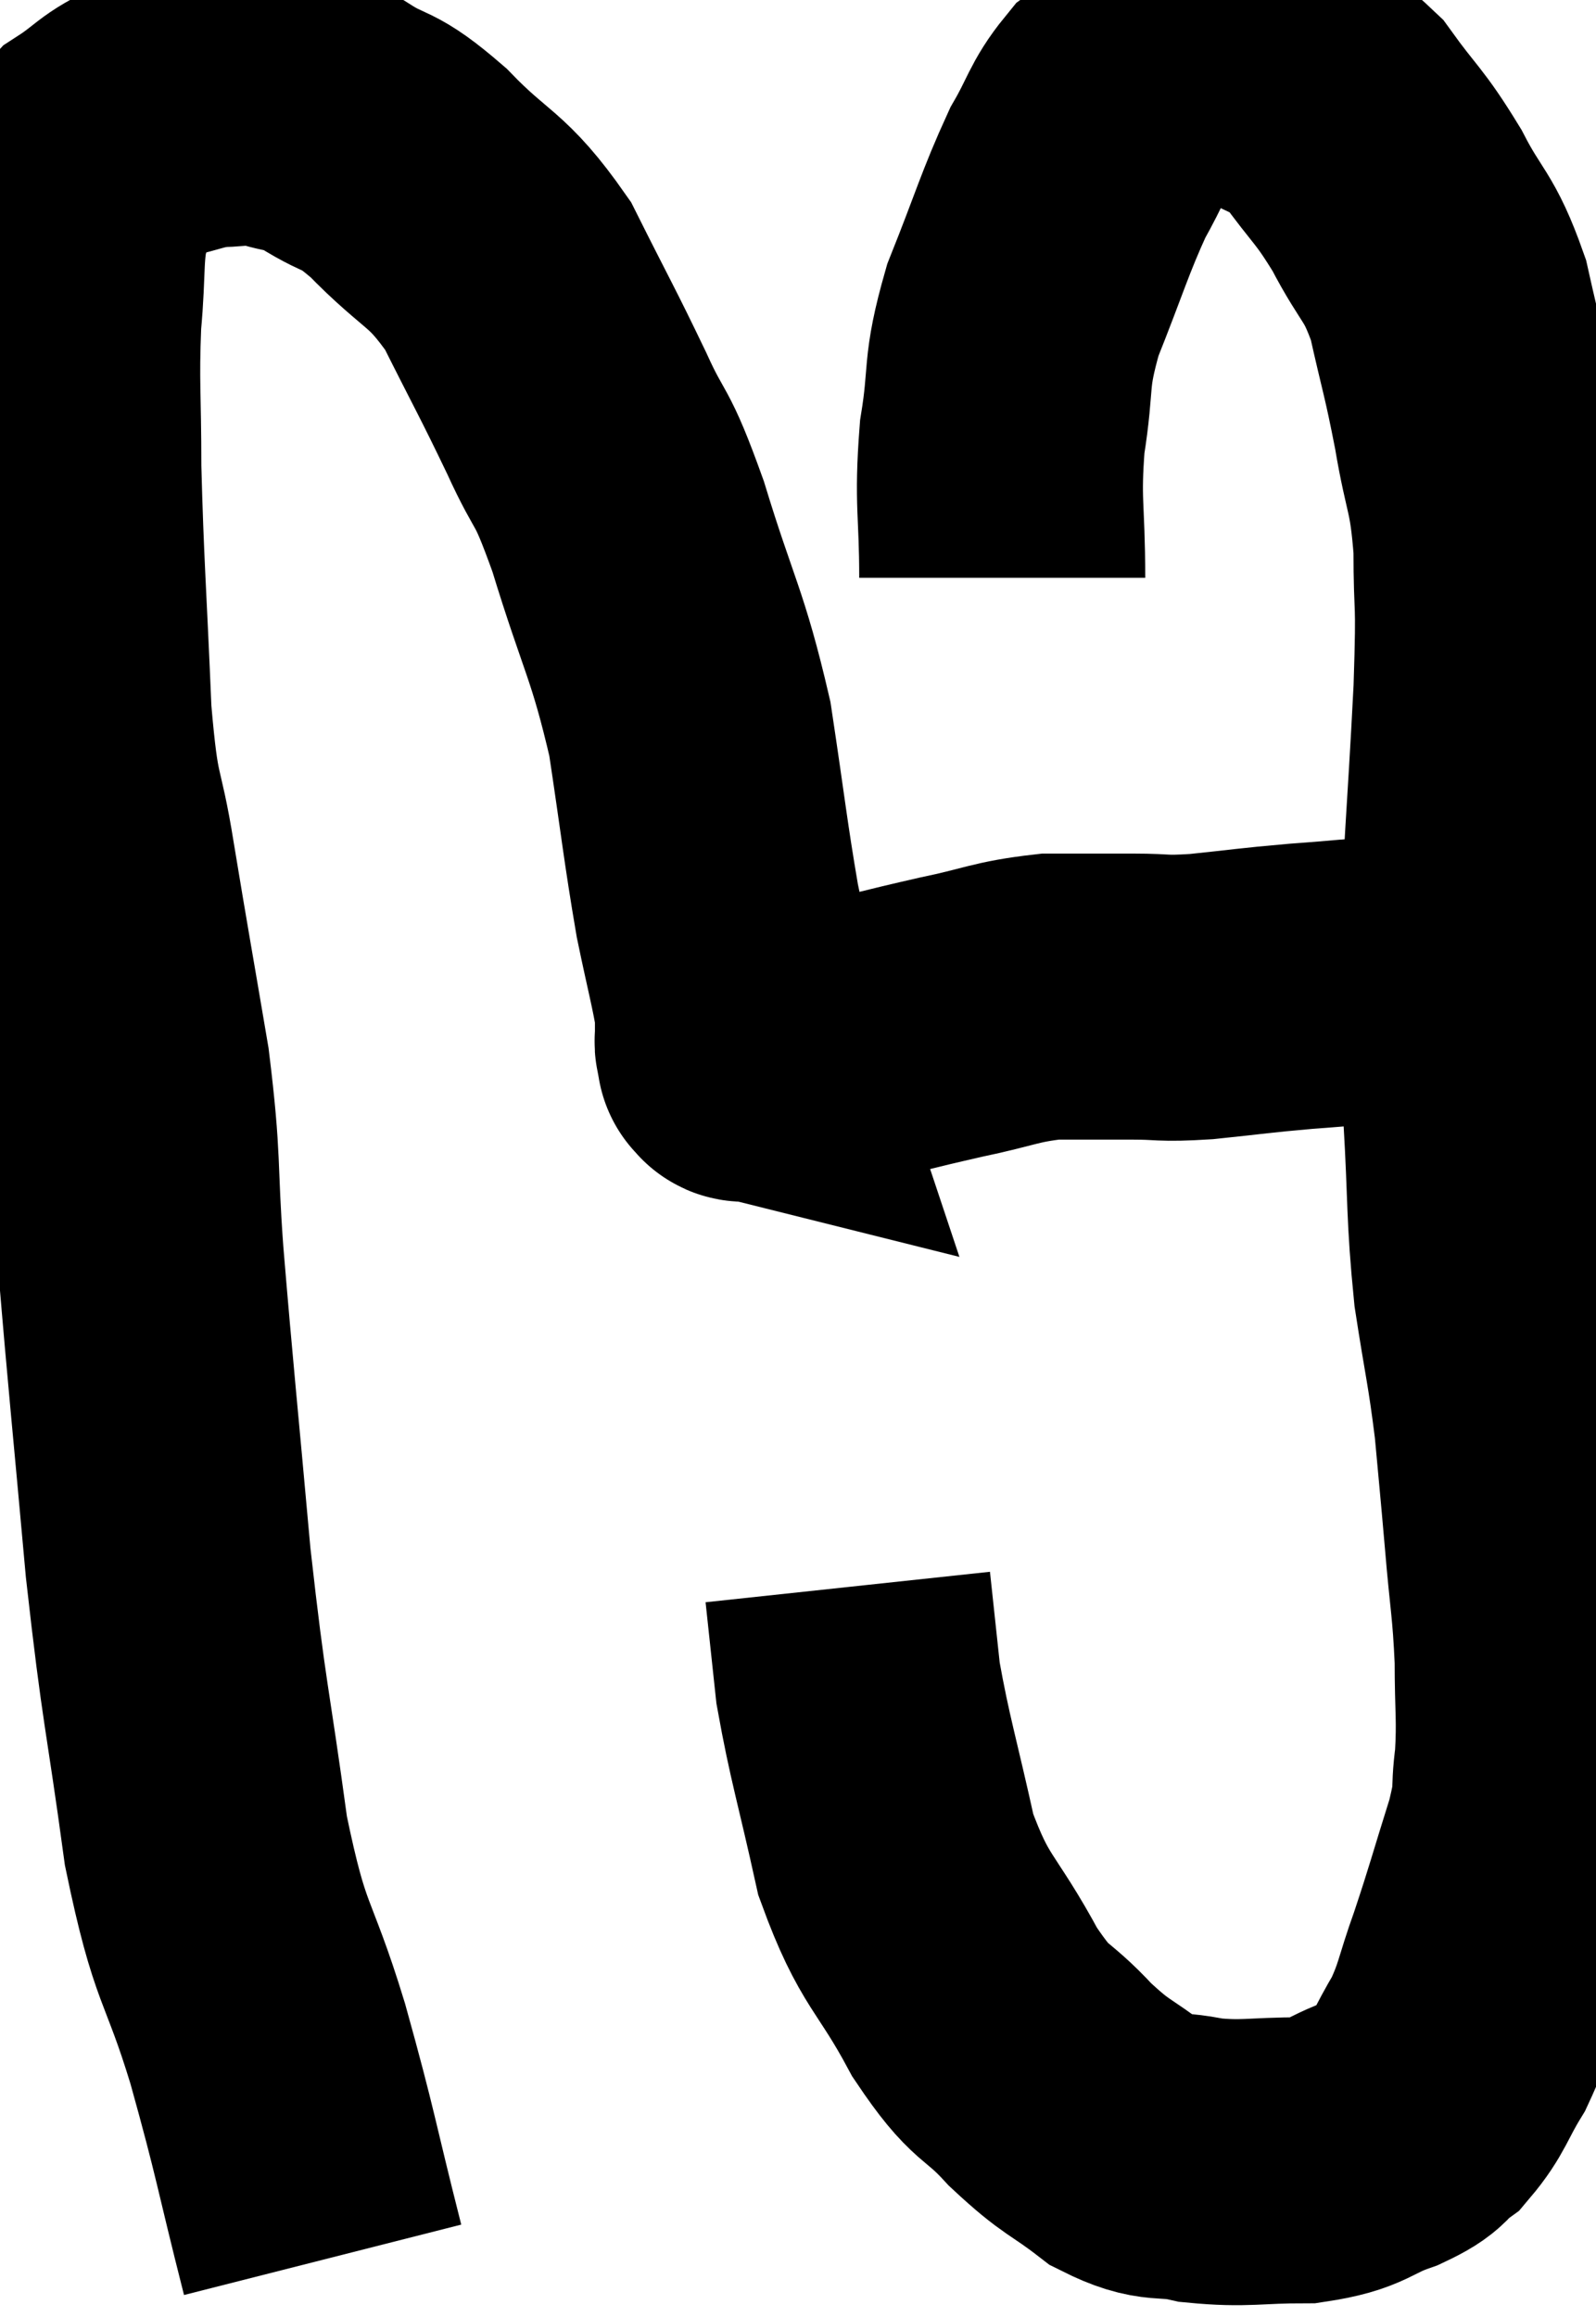 <svg xmlns="http://www.w3.org/2000/svg" viewBox="7.56 5.14 27.9 40.5" width="27.9" height="40.5"><path d="M 13.2 44.64 C 12.72 42.75, 12.75 42.69, 12.24 40.86 C 11.7 39.09, 11.595 39.42, 11.16 37.32 C 10.83 34.89, 10.785 35.01, 10.5 32.46 C 10.26 29.79, 10.2 29.28, 10.02 27.12 C 9.9 25.47, 9.99 25.53, 9.78 23.82 C 9.48 22.05, 9.435 21.825, 9.18 20.28 C 8.97 18.96, 8.91 19.38, 8.76 17.64 C 8.67 15.48, 8.625 15.045, 8.58 13.32 C 8.58 12.03, 8.535 11.865, 8.58 10.74 C 8.67 9.78, 8.595 9.54, 8.76 8.82 C 9 8.34, 8.865 8.265, 9.24 7.86 C 9.75 7.53, 9.735 7.425, 10.26 7.2 C 10.8 7.08, 10.83 7.02, 11.34 6.96 C 11.82 6.96, 11.79 6.87, 12.3 6.96 C 12.84 7.14, 12.78 7.02, 13.38 7.32 C 14.04 7.74, 13.935 7.5, 14.7 8.16 C 15.57 9.06, 15.705 8.91, 16.44 9.96 C 17.04 11.16, 17.115 11.265, 17.64 12.36 C 18.09 13.35, 18.045 12.96, 18.54 14.34 C 19.08 16.11, 19.23 16.2, 19.62 17.88 C 19.86 19.47, 19.89 19.83, 20.1 21.06 C 20.28 21.93, 20.37 22.245, 20.46 22.8 C 20.46 23.04, 20.46 23.13, 20.46 23.28 C 20.46 23.34, 20.445 23.325, 20.46 23.4 C 20.49 23.49, 20.505 23.535, 20.52 23.58 C 20.52 23.58, 20.46 23.565, 20.52 23.58 C 20.64 23.61, 20.4 23.67, 20.76 23.64 C 21.36 23.55, 21.105 23.64, 21.96 23.46 C 23.07 23.19, 23.19 23.145, 24.18 22.92 C 25.05 22.74, 25.125 22.65, 25.92 22.56 C 26.64 22.56, 26.7 22.56, 27.36 22.56 C 27.96 22.56, 27.825 22.605, 28.56 22.56 C 29.43 22.47, 29.445 22.455, 30.3 22.38 C 31.14 22.32, 31.26 22.29, 31.98 22.26 C 32.58 22.26, 32.76 22.26, 33.18 22.26 C 33.42 22.26, 33.465 22.26, 33.66 22.26 C 33.81 22.26, 33.885 22.26, 33.96 22.26 C 33.96 22.26, 33.96 22.26, 33.96 22.26 L 33.96 22.26" fill="none" stroke="black" stroke-width="5"></path><path d="M 25.08 15.24 C 25.08 14.01, 24.99 13.95, 25.08 12.78 C 25.26 11.67, 25.11 11.715, 25.44 10.56 C 25.92 9.36, 25.995 9.045, 26.4 8.16 C 26.73 7.59, 26.73 7.425, 27.06 7.02 C 27.39 6.78, 27.315 6.735, 27.72 6.54 C 28.2 6.39, 28.245 6.315, 28.68 6.24 C 29.07 6.24, 28.905 6.015, 29.46 6.24 C 30.18 6.69, 30.27 6.54, 30.9 7.14 C 31.44 7.89, 31.485 7.83, 31.98 8.64 C 32.43 9.51, 32.535 9.405, 32.88 10.38 C 33.12 11.46, 33.15 11.46, 33.36 12.54 C 33.54 13.62, 33.63 13.53, 33.72 14.7 C 33.72 15.96, 33.78 15.405, 33.72 17.22 C 33.6 19.59, 33.525 20.115, 33.48 21.96 C 33.51 23.28, 33.48 23.175, 33.54 24.6 C 33.63 26.13, 33.585 26.31, 33.72 27.66 C 33.9 28.83, 33.945 28.92, 34.08 30 C 34.17 30.99, 34.17 30.945, 34.26 31.98 C 34.35 33.06, 34.395 33.15, 34.44 34.14 C 34.44 35.04, 34.485 35.16, 34.44 35.94 C 34.35 36.6, 34.47 36.405, 34.26 37.26 C 33.93 38.31, 33.9 38.46, 33.6 39.36 C 33.33 40.11, 33.36 40.215, 33.06 40.86 C 32.73 41.4, 32.73 41.55, 32.4 41.94 C 32.07 42.18, 32.25 42.18, 31.74 42.42 C 31.05 42.66, 31.155 42.78, 30.36 42.9 C 29.46 42.9, 29.34 42.975, 28.56 42.9 C 27.9 42.75, 27.9 42.93, 27.24 42.6 C 26.58 42.09, 26.58 42.195, 25.92 41.58 C 25.26 40.86, 25.275 41.145, 24.6 40.14 C 23.91 38.85, 23.73 38.955, 23.22 37.56 C 22.89 36.06, 22.77 35.73, 22.56 34.56 C 22.47 33.72, 22.425 33.3, 22.38 32.88 C 22.38 32.88, 22.38 32.88, 22.38 32.88 L 22.38 32.88" fill="none" stroke="black" stroke-width="5"></path></svg>